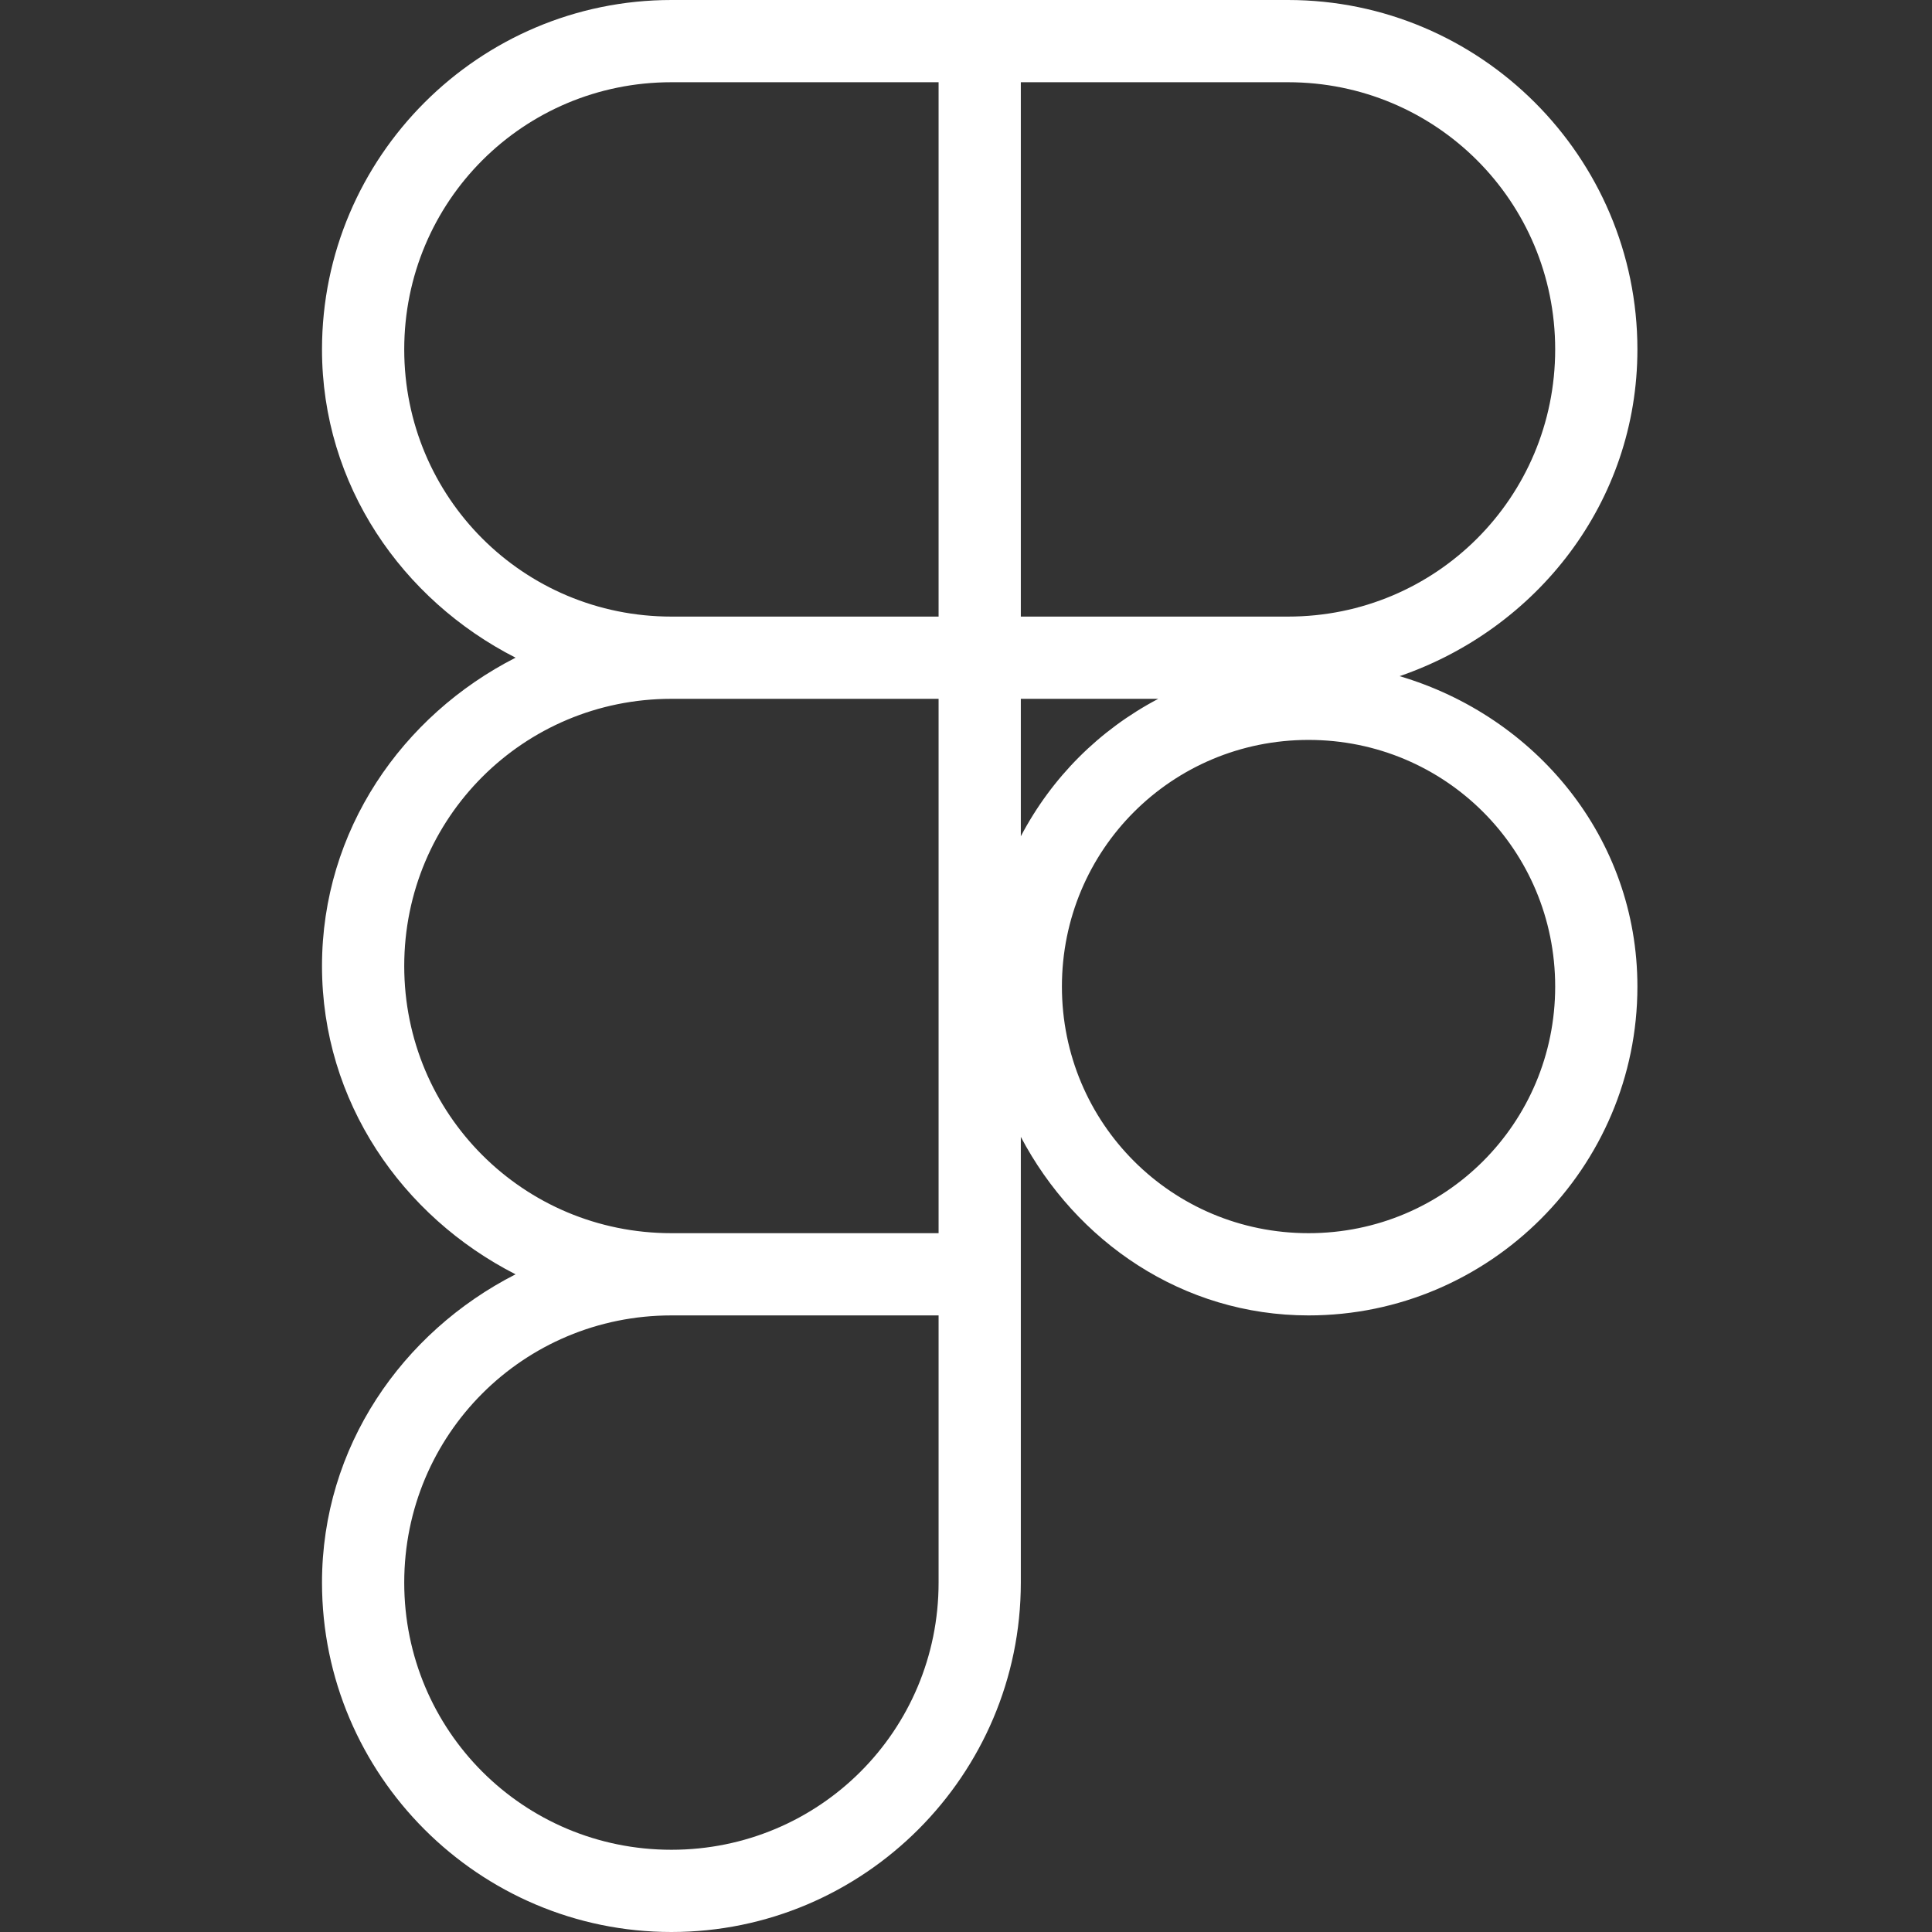 <svg width="48" height="48" viewBox="0 0 48 48" fill="none" xmlns="http://www.w3.org/2000/svg">
<rect x="0" y="0" width="48" height="48" fill="#333333" stroke="none"/>
<path d="M16.681 0C11.899 0 8 3.899 8 8.681C8 12.051 9.991 14.903 12.809 16.34C9.991 17.777 8 20.63 8 24C8 27.37 9.991 30.223 12.809 31.66C9.991 33.097 8 35.949 8 39.319C8 44.101 11.899 48 16.681 48C21.463 48 25.362 44.101 25.362 39.319V31.66V28.245C26.732 30.844 29.377 32.681 32.511 32.681C37.011 32.681 40.681 29.011 40.681 24.511C40.681 20.812 38.154 17.799 34.773 16.799C38.182 15.627 40.681 12.48 40.681 8.681C40.681 3.899 36.782 0 32 0H24.34H16.681ZM16.681 2.043H23.319V15.319H16.681C13.003 15.319 10.043 12.359 10.043 8.681C10.043 5.003 13.003 2.043 16.681 2.043ZM25.362 2.043H32C35.678 2.043 38.638 5.003 38.638 8.681C38.638 12.359 35.678 15.319 32 15.319H25.362V2.043ZM16.681 17.362H23.319V30.638H16.681C13.003 30.638 10.043 27.678 10.043 24C10.043 20.322 13.003 17.362 16.681 17.362ZM25.362 17.362H28.777C27.311 18.134 26.134 19.311 25.362 20.777V17.362ZM32.511 18.383C35.907 18.383 38.638 21.114 38.638 24.511C38.638 27.907 35.907 30.638 32.511 30.638C29.114 30.638 26.383 27.907 26.383 24.511C26.383 21.114 29.114 18.383 32.511 18.383ZM16.681 32.681H23.319V39.319C23.319 42.997 20.359 45.957 16.681 45.957C13.003 45.957 10.043 42.997 10.043 39.319C10.043 35.641 13.003 32.681 16.681 32.681Z" fill="white"/>
</svg>

